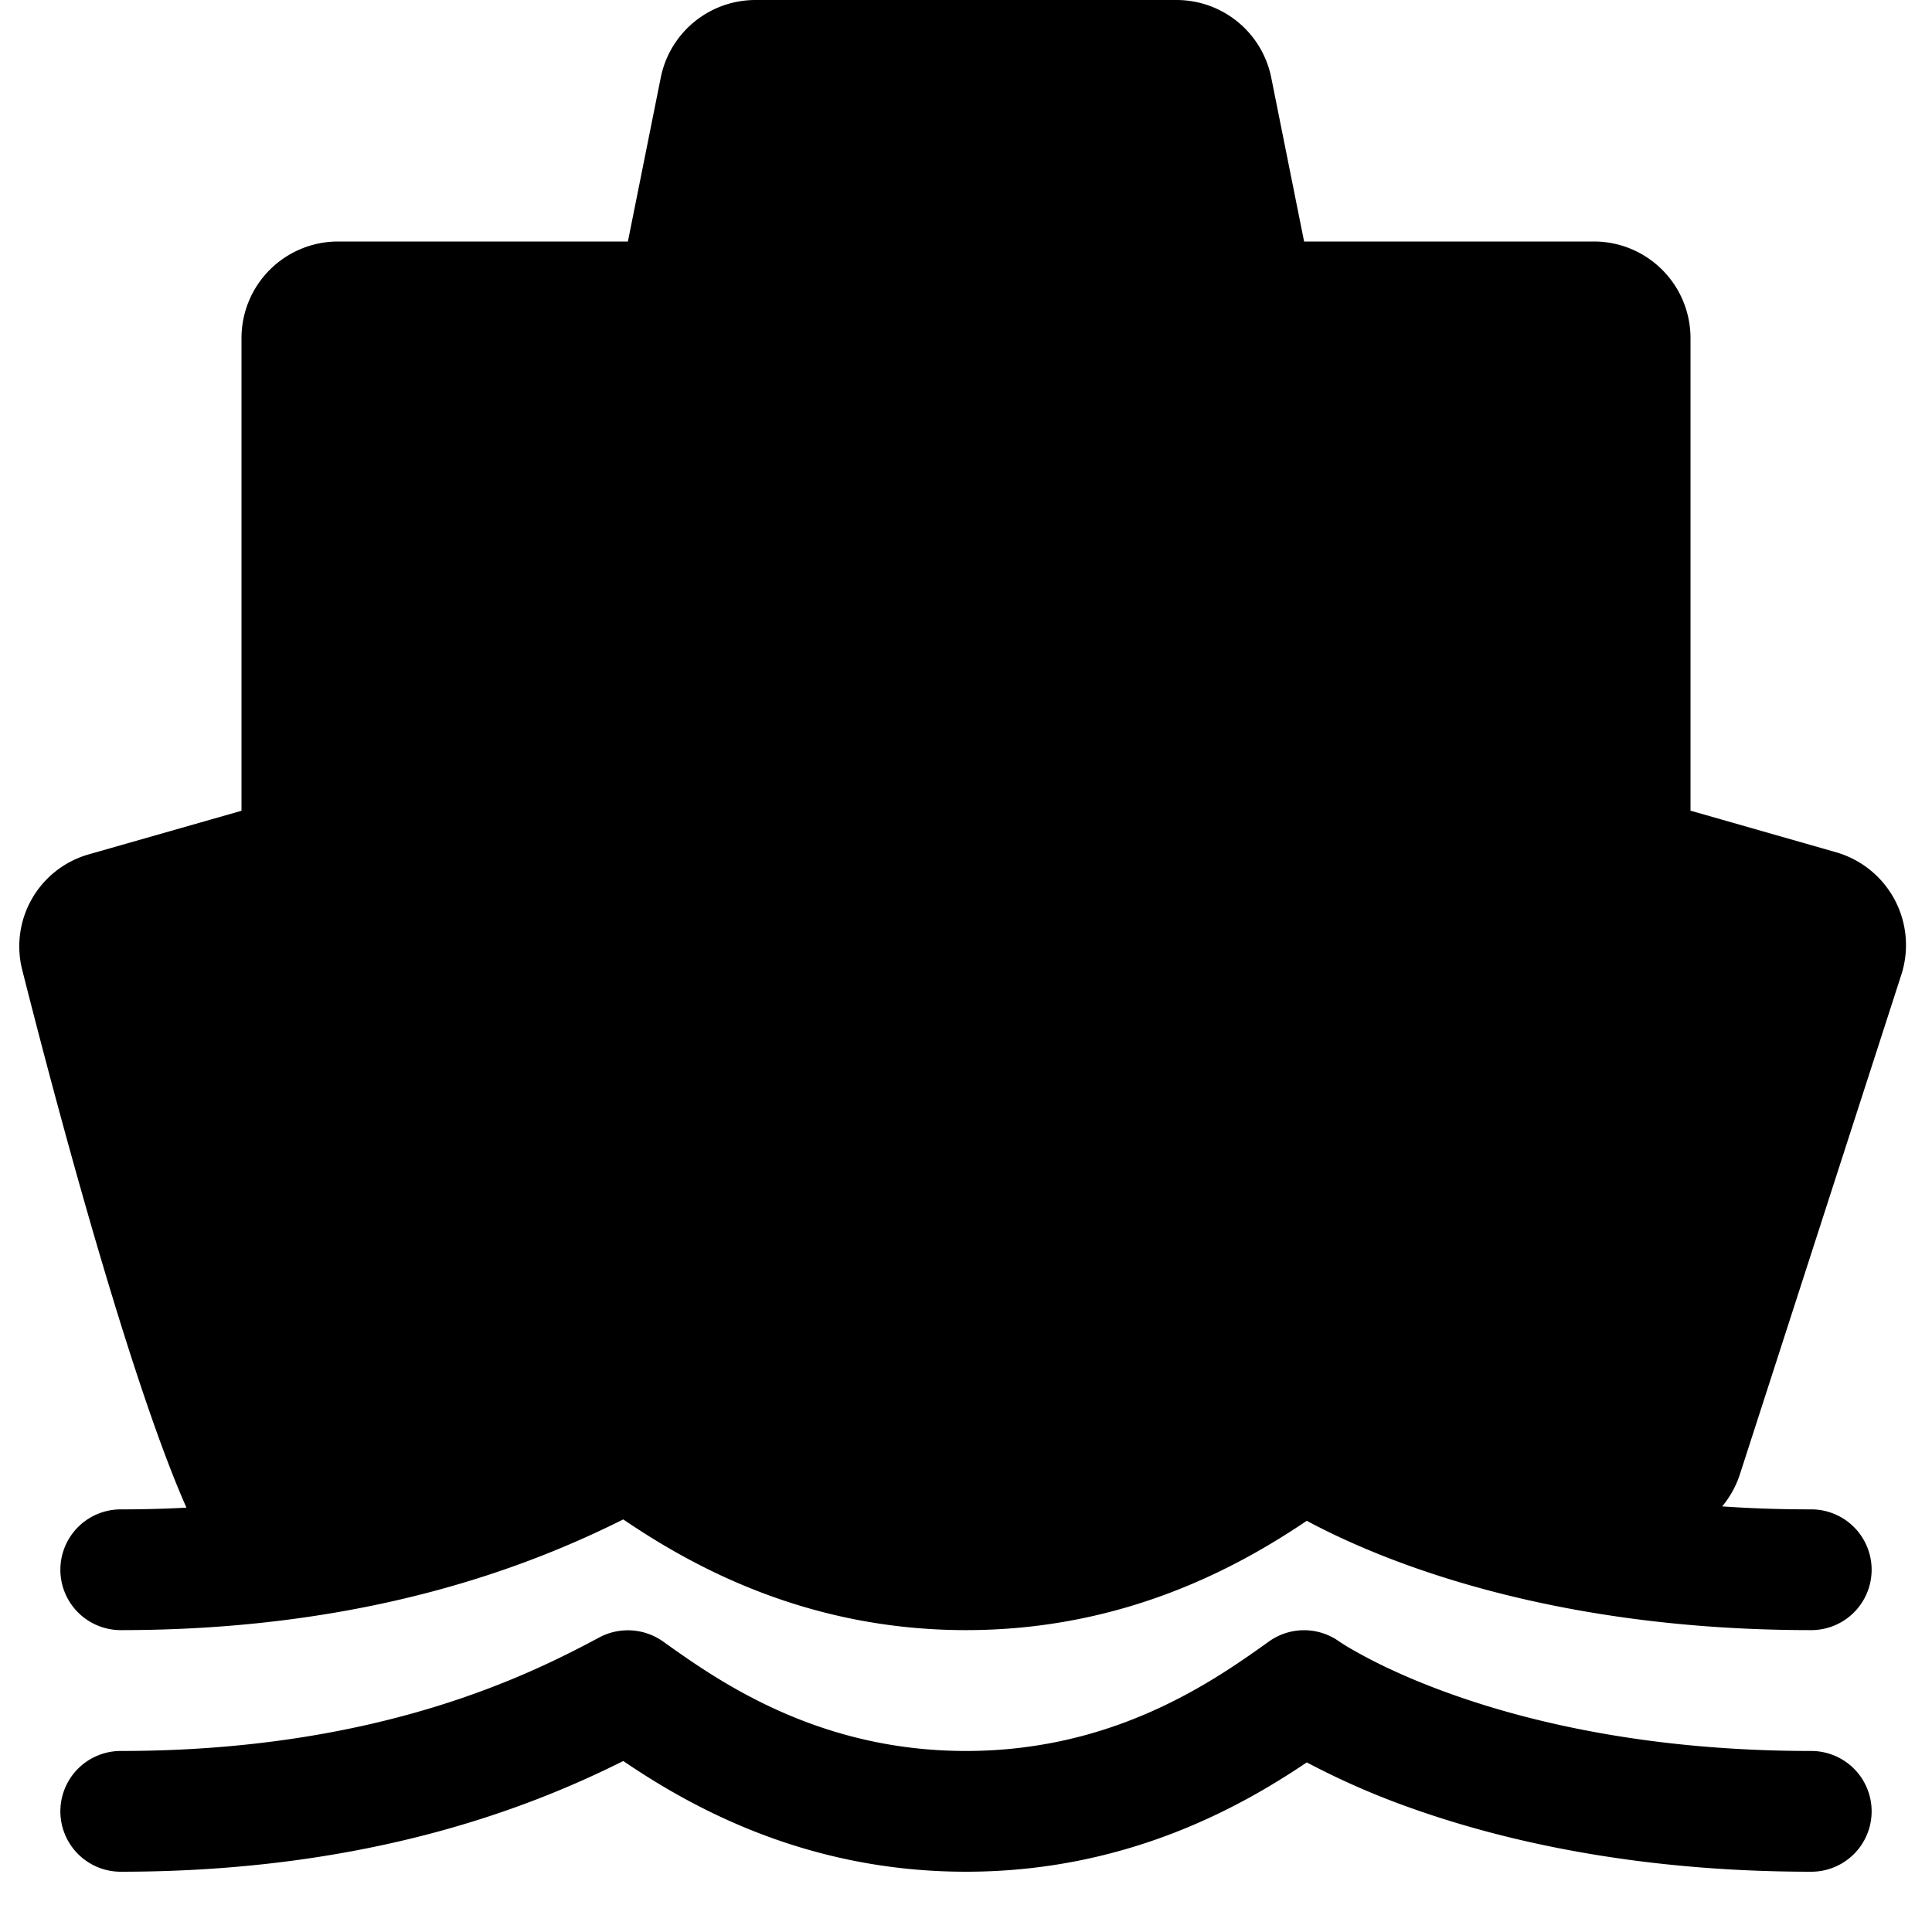 <svg xmlns="http://www.w3.org/2000/svg" viewBox="0 0 20 20">
  <path d="M6.84.804 6.5 2.5h-3a1 1 0 0 0-1 1v4.893l-1.58.451a.99.99 0 0 0-.691 1.192c.46 1.82 1.163 4.356 1.701 5.571q-.327.018-.68.018a.625.625 0 1 0 0 1.25c2.583 0 4.268-.68 5.202-1.146.687.466 1.88 1.146 3.548 1.146 1.65 0 2.837-.666 3.528-1.132l.005.003c.244.131.6.3 1.07.468.938.335 2.321.661 4.147.661a.625.625 0 1 0 0-1.25q-.484 0-.922-.031a1 1 0 0 0 .184-.334l1.67-5.168a1 1 0 0 0-.677-1.27l-1.505-.43V3.5a1 1 0 0 0-1-1h-3L13.16.804A1 1 0 0 0 12.18 0H7.82a1 1 0 0 0-.98.804M5 7.679l3.75-1.072V5H5zm6.25-1.072L15 7.68V5h-3.75zM6.205 16.95a.63.63 0 0 1 .658.042c.569.407 1.597 1.134 3.137 1.134s2.568-.727 3.137-1.134a.625.625 0 0 1 .724-.001l.007.005.045.029q.066.042.21.12c.194.104.493.247.9.392.811.29 2.053.589 3.727.589a.625.625 0 1 1 0 1.25c-1.826 0-3.21-.326-4.148-.661a8 8 0 0 1-1.069-.468l-.005-.003c-.691.466-1.878 1.132-3.528 1.132-1.667 0-2.861-.68-3.548-1.146-.934.467-2.619 1.146-5.202 1.146a.625.625 0 1 1 0-1.25c2.66 0 4.23-.787 4.955-1.176"/>
</svg>
